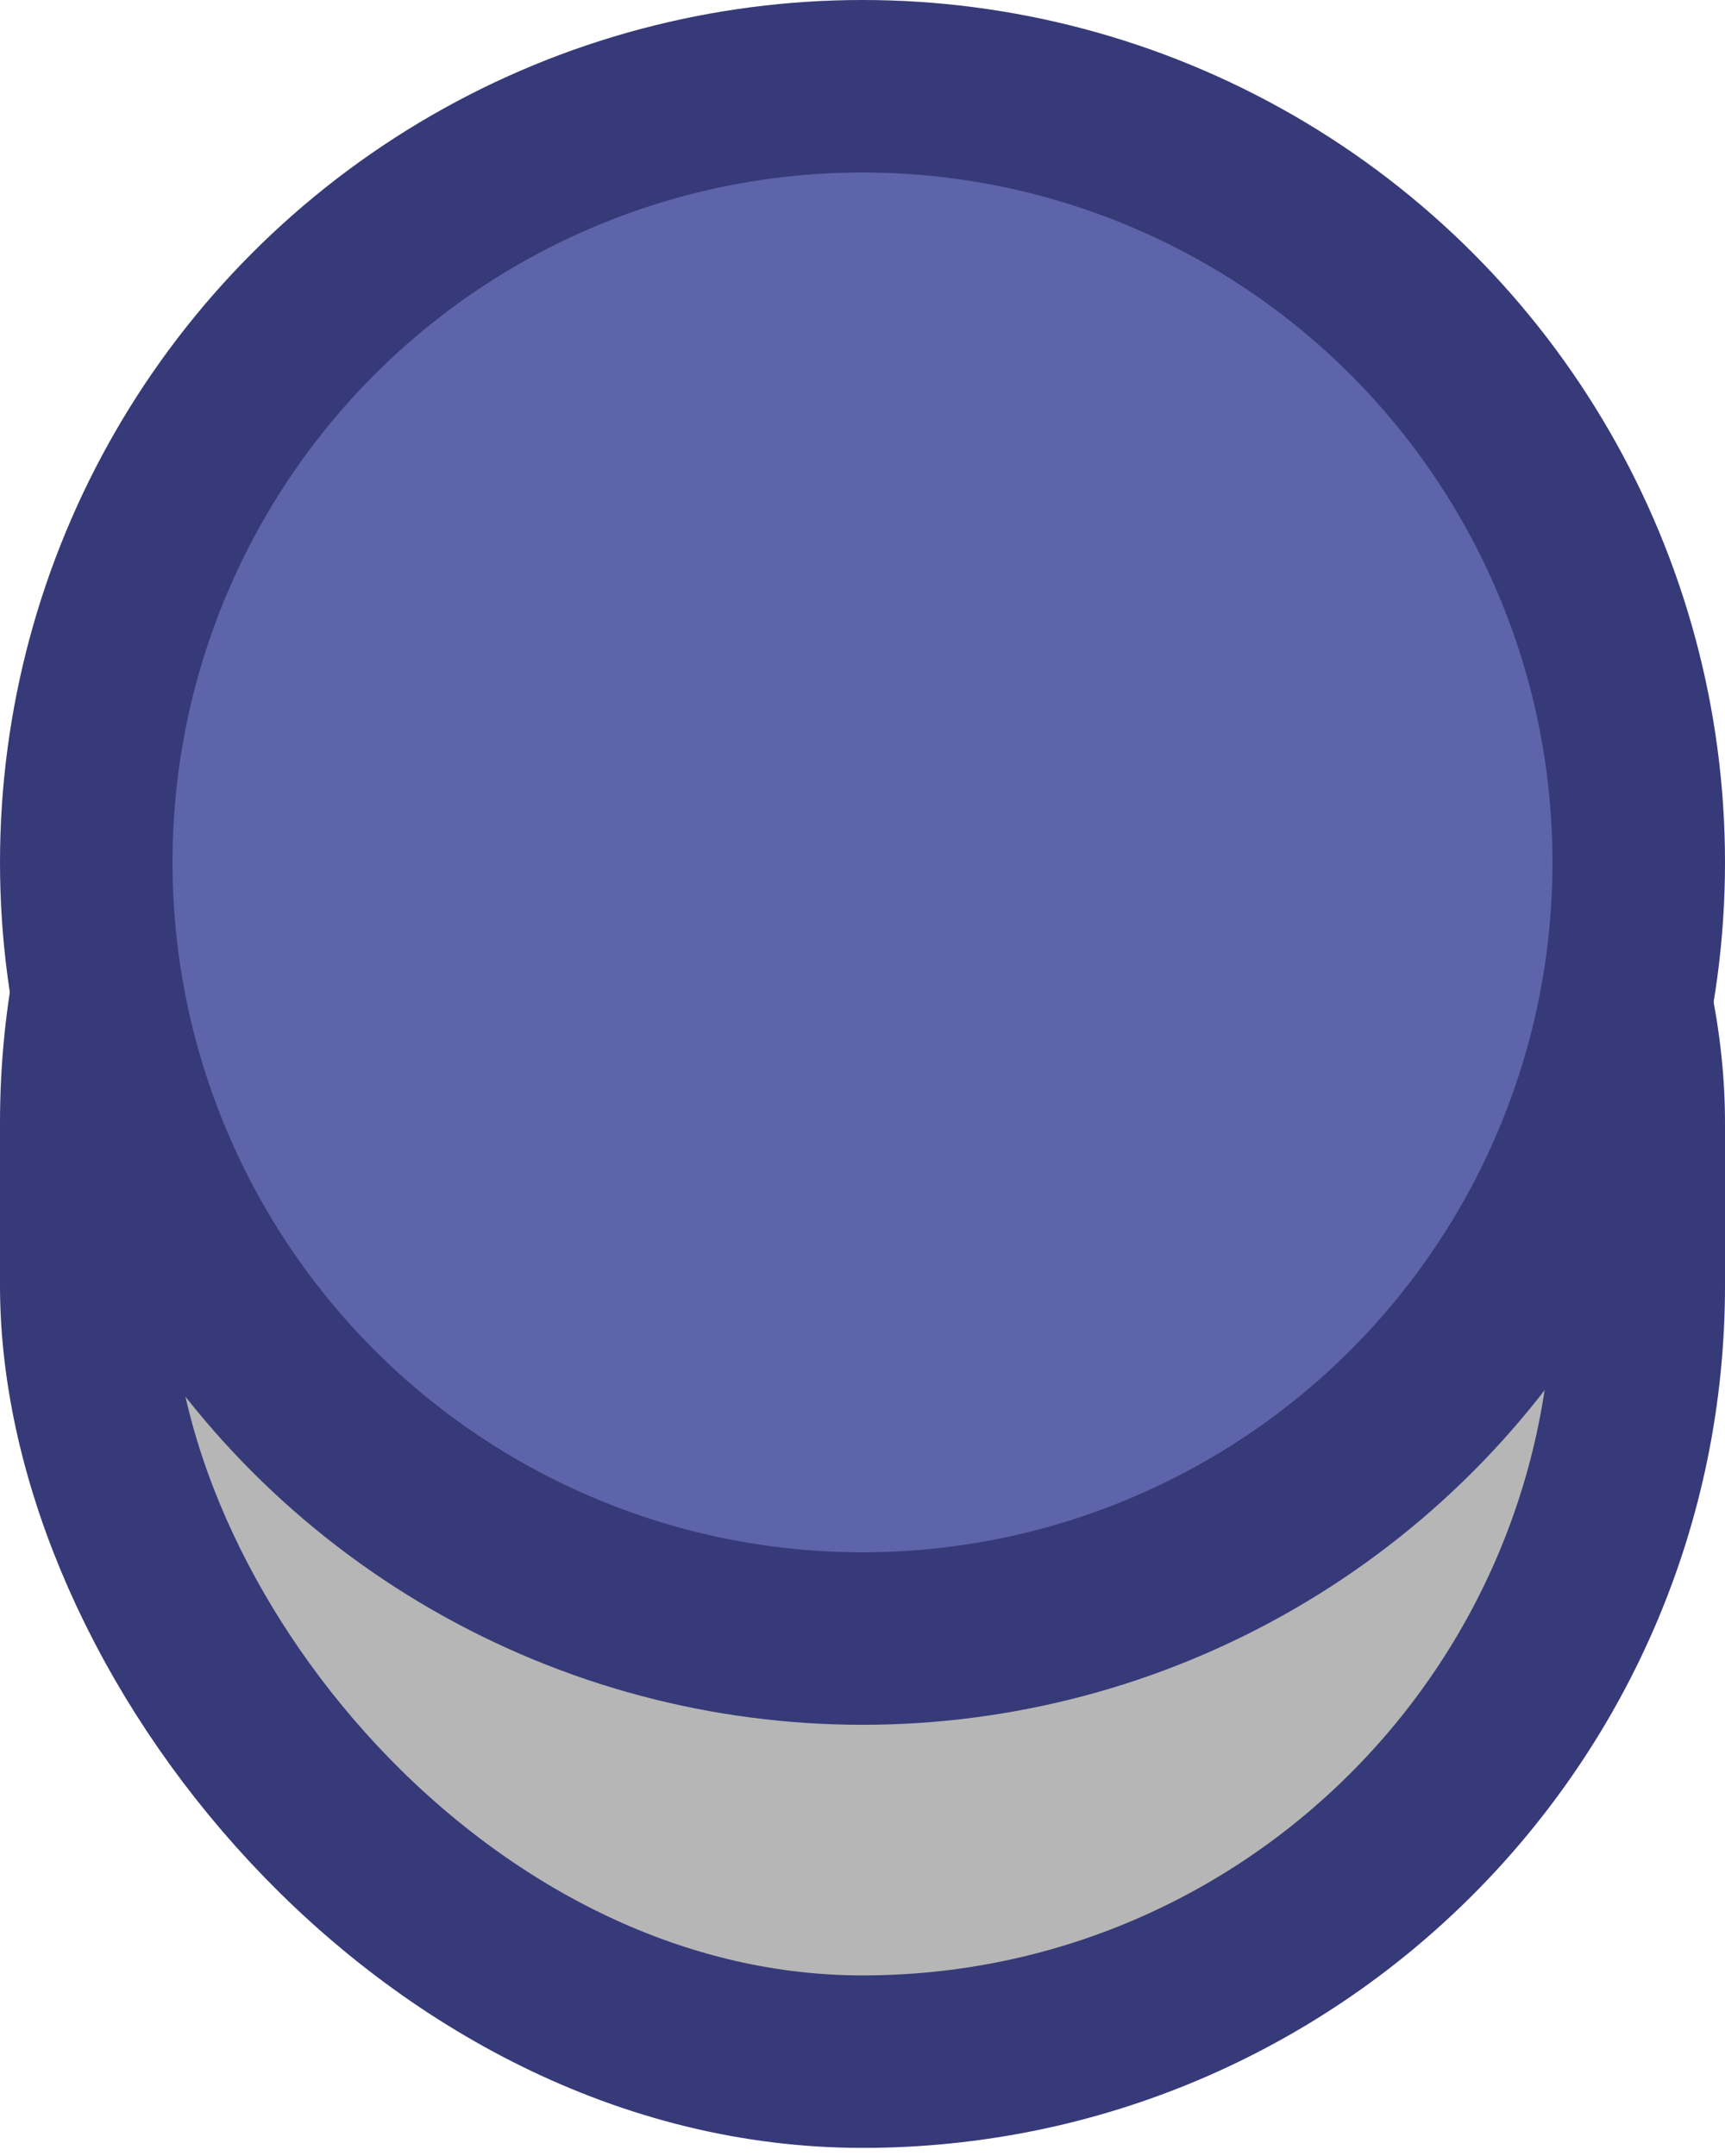 <svg width="20" height="25" viewBox="0 0 20 25" fill="none" xmlns="http://www.w3.org/2000/svg">
<rect x="1" y="4.019" width="18" height="19.887" rx="9" fill="#B6B6B6" stroke="#363A78" stroke-width="2"/>
<circle cx="10" cy="10" r="9" fill="#5E64A9" stroke="#363A78" stroke-width="2"/>
</svg>
